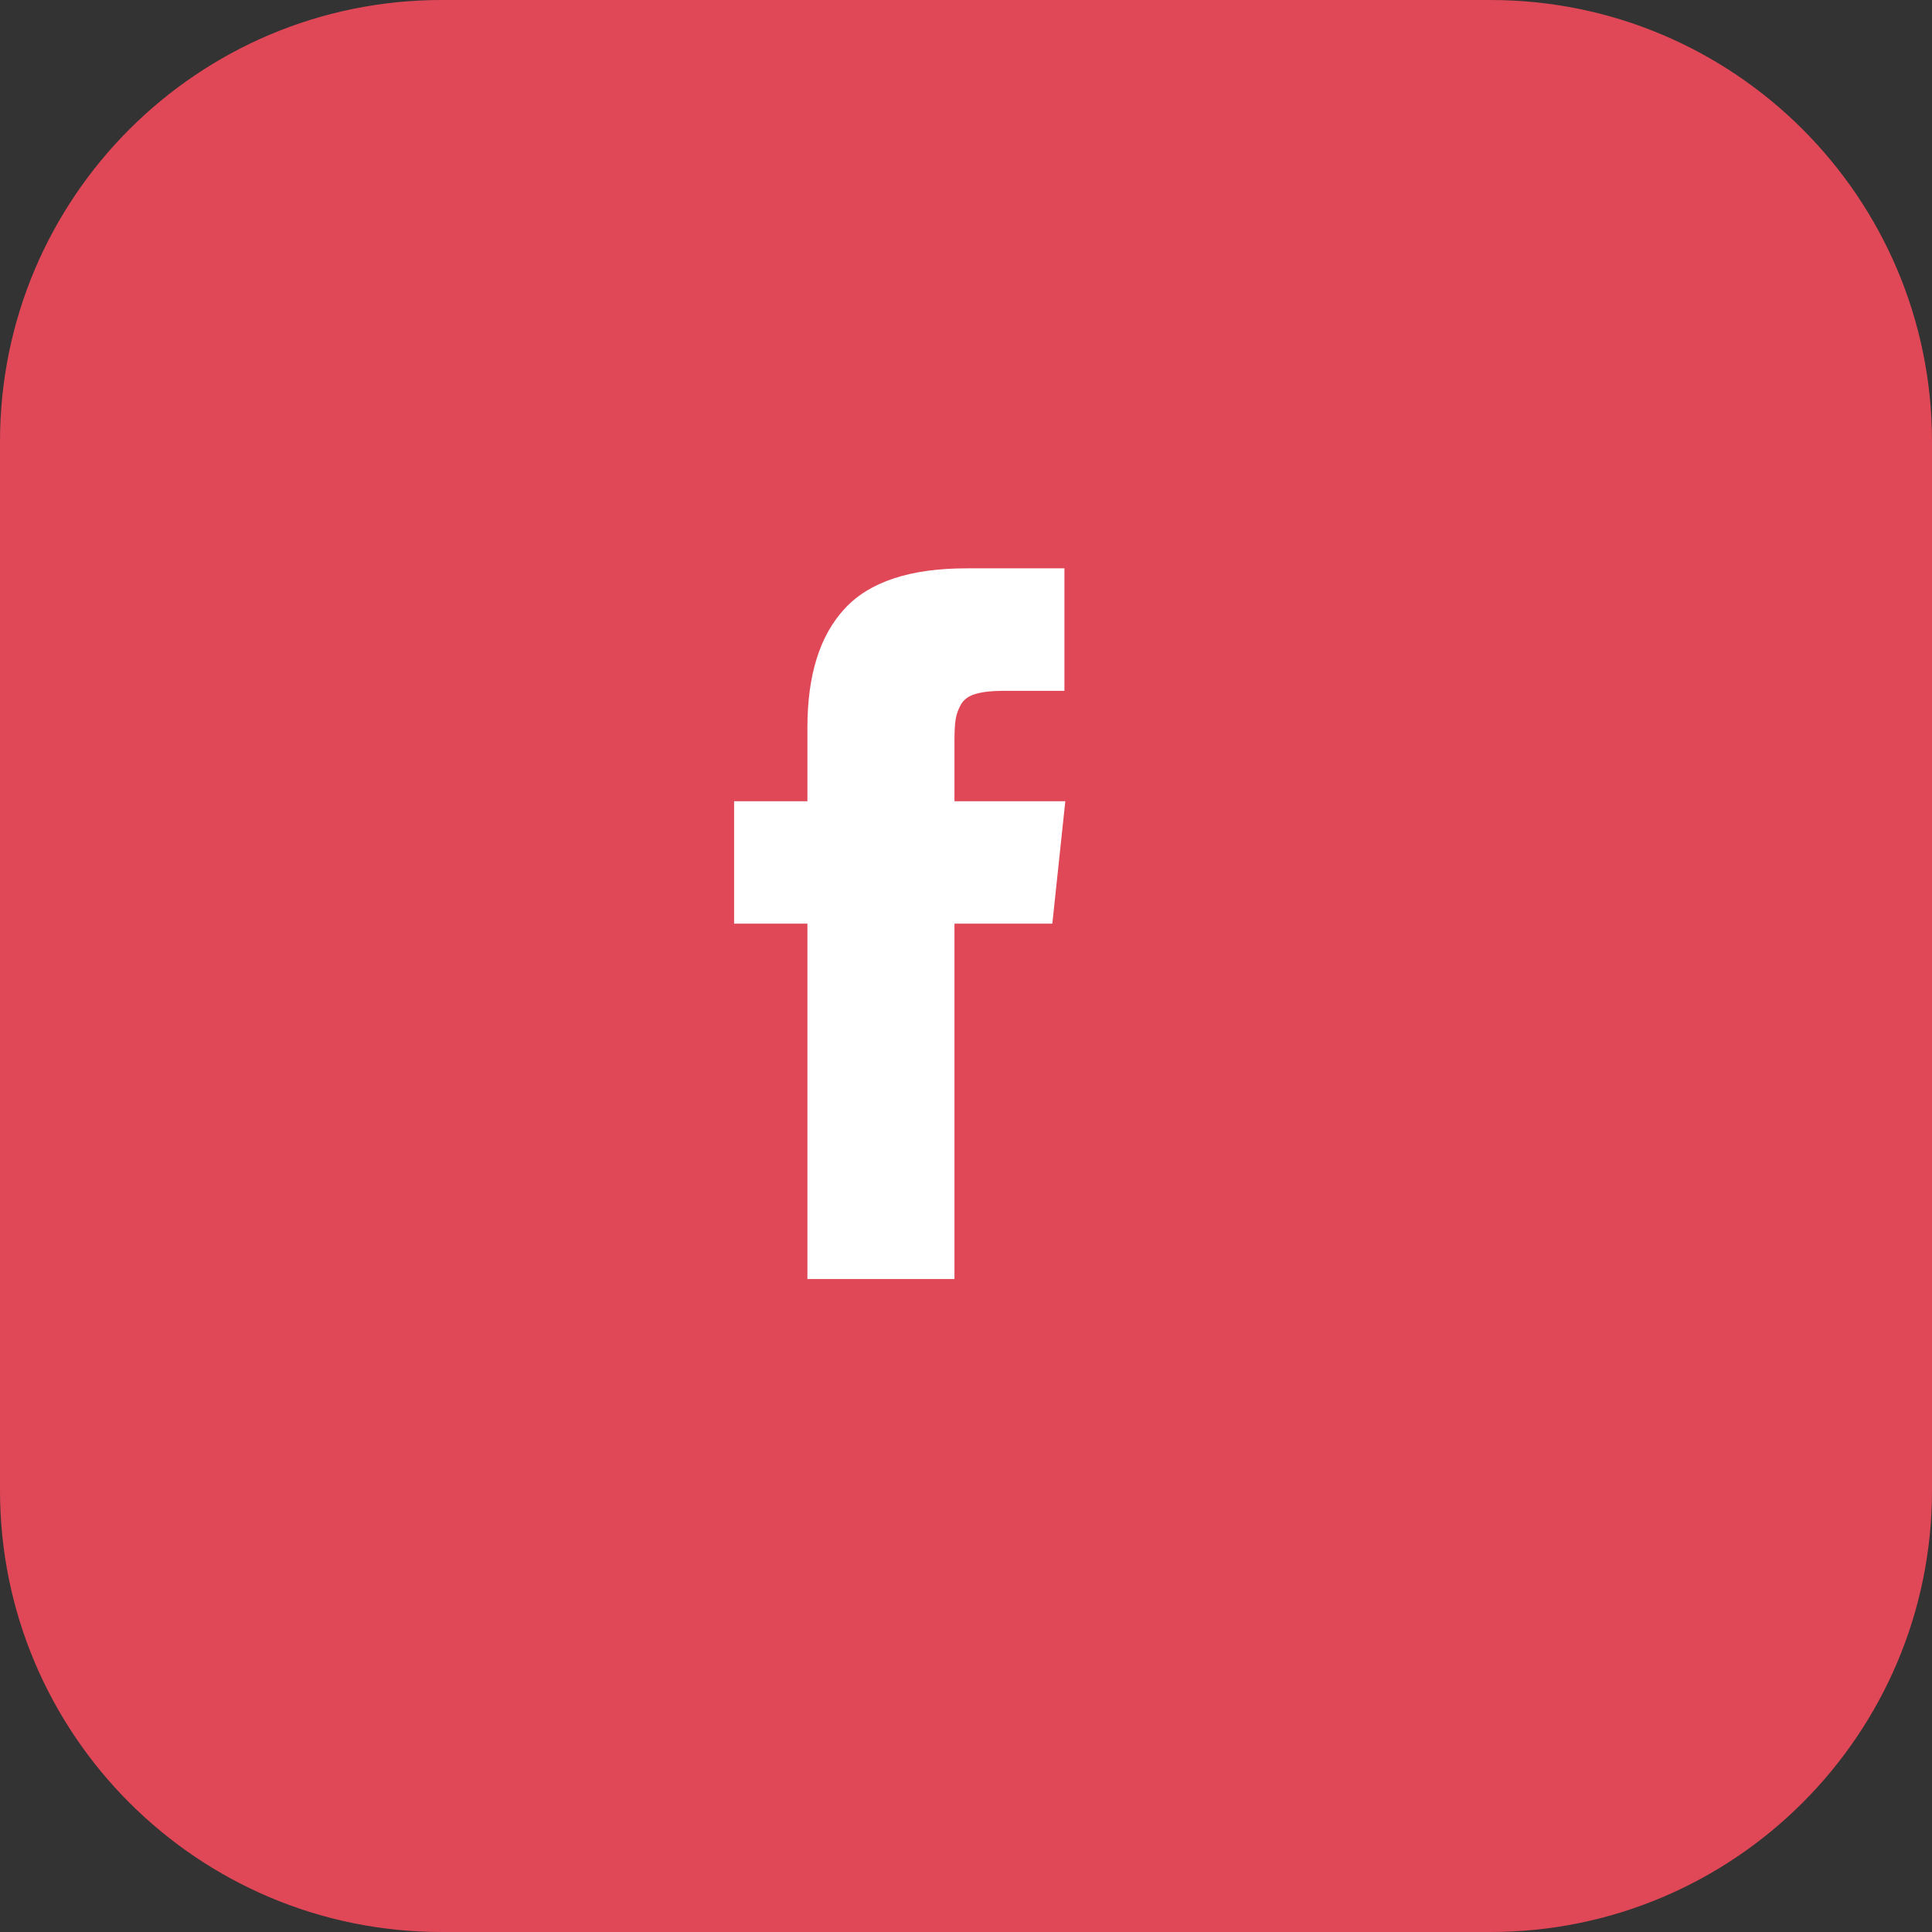 <svg width="35" height="35" viewBox="0 0 35 35" fill="none" xmlns="http://www.w3.org/2000/svg">
    <rect x="0" y="0" width="35" height="35" fill="#333333" stroke="none"/>
    <path d="M27 0H8C3.582 0 0 3.582 0 8V27C0 31.418 3.582 35 8 35H27C31.418 35 35 31.418 35 27V8C35 3.582 31.418 0 27 0Z" fill="#E14857"/>
    <path d="M17.291 14.515H19.299L19.064 16.733H17.291V23.171H14.627V16.733H13.299V14.515H14.627V13.179C14.627 12.231 14.851 11.515 15.299 11.03C15.747 10.541 16.484 10.296 17.51 10.296H19.283V12.515H18.174C17.971 12.515 17.807 12.533 17.682 12.569C17.562 12.601 17.473 12.661 17.416 12.749C17.364 12.838 17.33 12.929 17.314 13.023C17.299 13.111 17.291 13.239 17.291 13.405V14.515Z" fill="white"/>
    </svg>
    